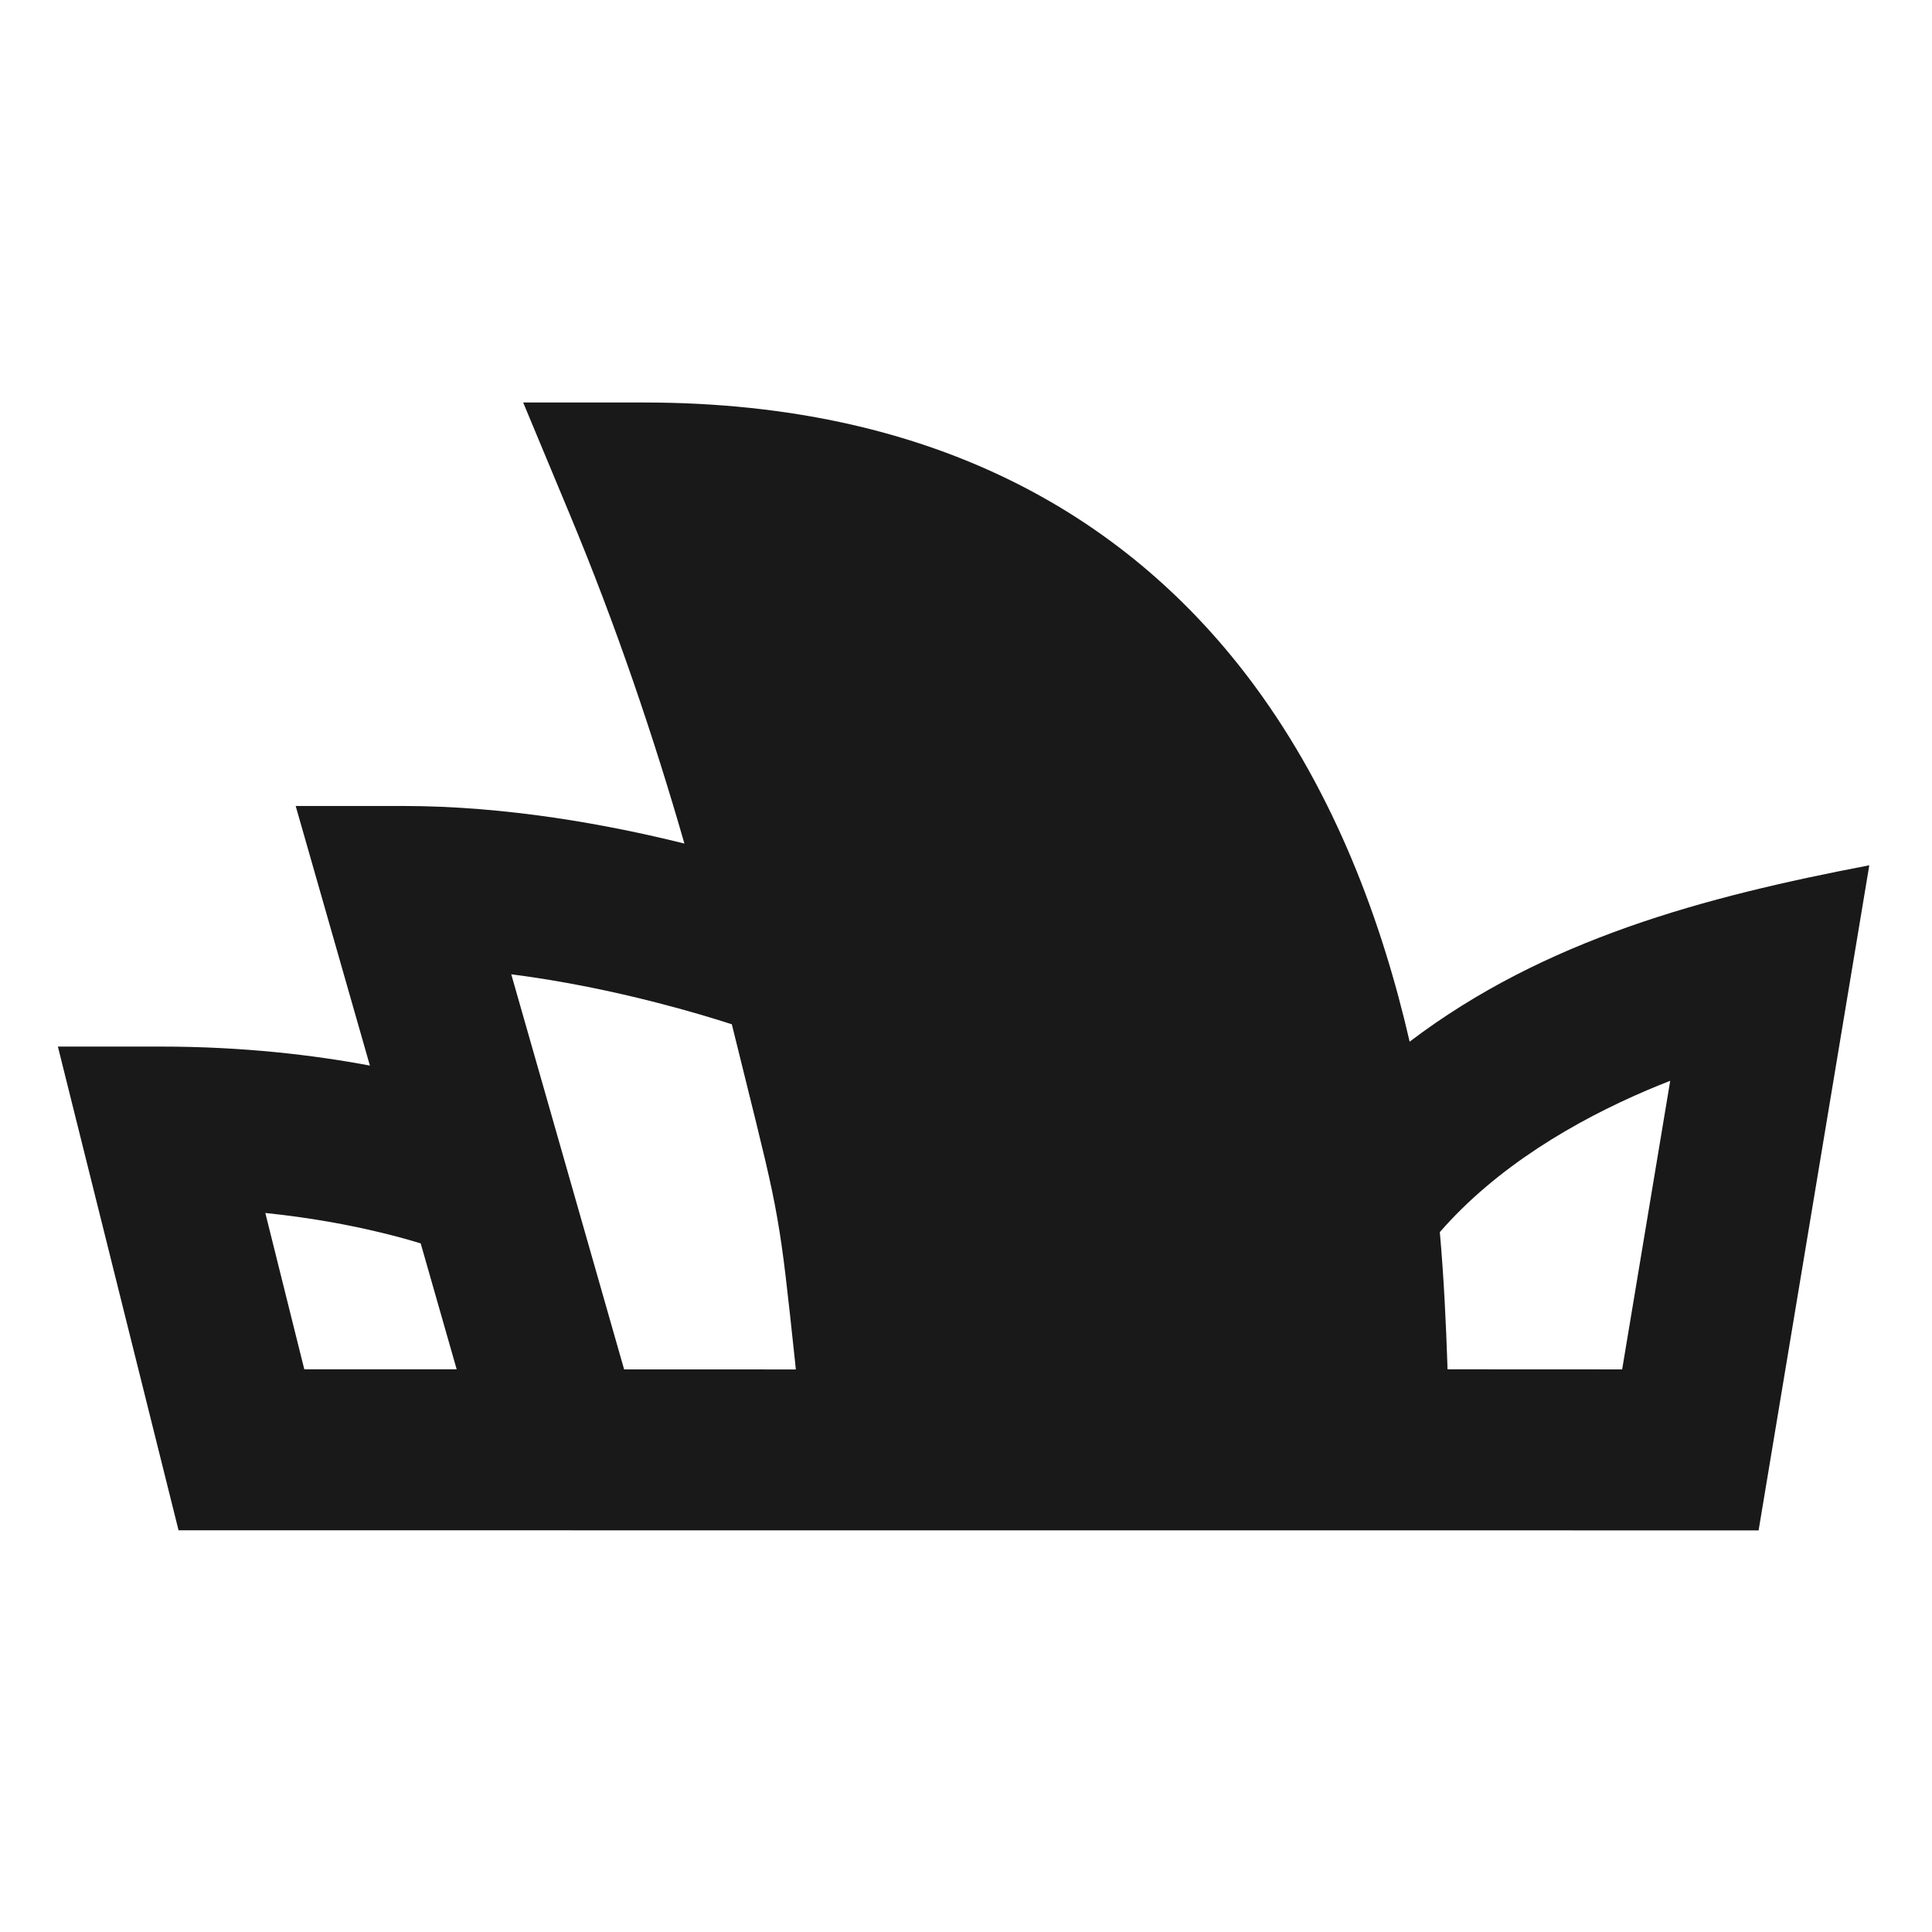 <svg width="24" height="24" viewBox="0 0 24 24" fill="none" xmlns="http://www.w3.org/2000/svg">
<path d="M6.499 5H7.999C11.66 5 14.065 6.464 15.578 8.51C16.587 9.875 17.17 11.457 17.511 12.94C19.191 11.665 21.181 11.139 23.221 10.749L21.846 19.011C15.303 19.011 8.76 19.011 2.218 19.01L0.719 13.001H1.999C3.02 13.001 3.897 13.106 4.595 13.237L3.673 10.012H4.999C6.295 10.012 7.553 10.243 8.502 10.479C8.123 9.162 7.654 7.771 7.076 6.385L6.499 5ZM9.091 12.724C8.85 12.646 8.53 12.55 8.154 12.454C7.629 12.319 7.008 12.187 6.351 12.103L7.753 17.011C8.371 17.011 8.734 17.011 9.07 17.011C9.325 17.011 9.564 17.012 9.886 17.012C9.884 16.994 9.882 16.976 9.881 16.959C9.78 16.009 9.733 15.57 9.655 15.128C9.578 14.685 9.471 14.257 9.241 13.33C9.196 13.148 9.146 12.948 9.091 12.724ZM5.673 17.01L5.226 15.446C5.089 15.404 4.922 15.357 4.725 15.31C4.349 15.219 3.868 15.127 3.296 15.068L3.78 17.01L5.673 17.01ZM17.981 17.01L20.151 17.011L20.748 13.426C20.655 13.462 20.56 13.501 20.463 13.542C19.569 13.923 18.591 14.495 17.886 15.306C17.937 15.874 17.964 16.472 17.98 16.952C17.98 16.972 17.981 16.991 17.981 17.01Z" fill="black" fill-opacity="0.9" style="fill:black;fill-opacity:0.9;"/>
</svg>
